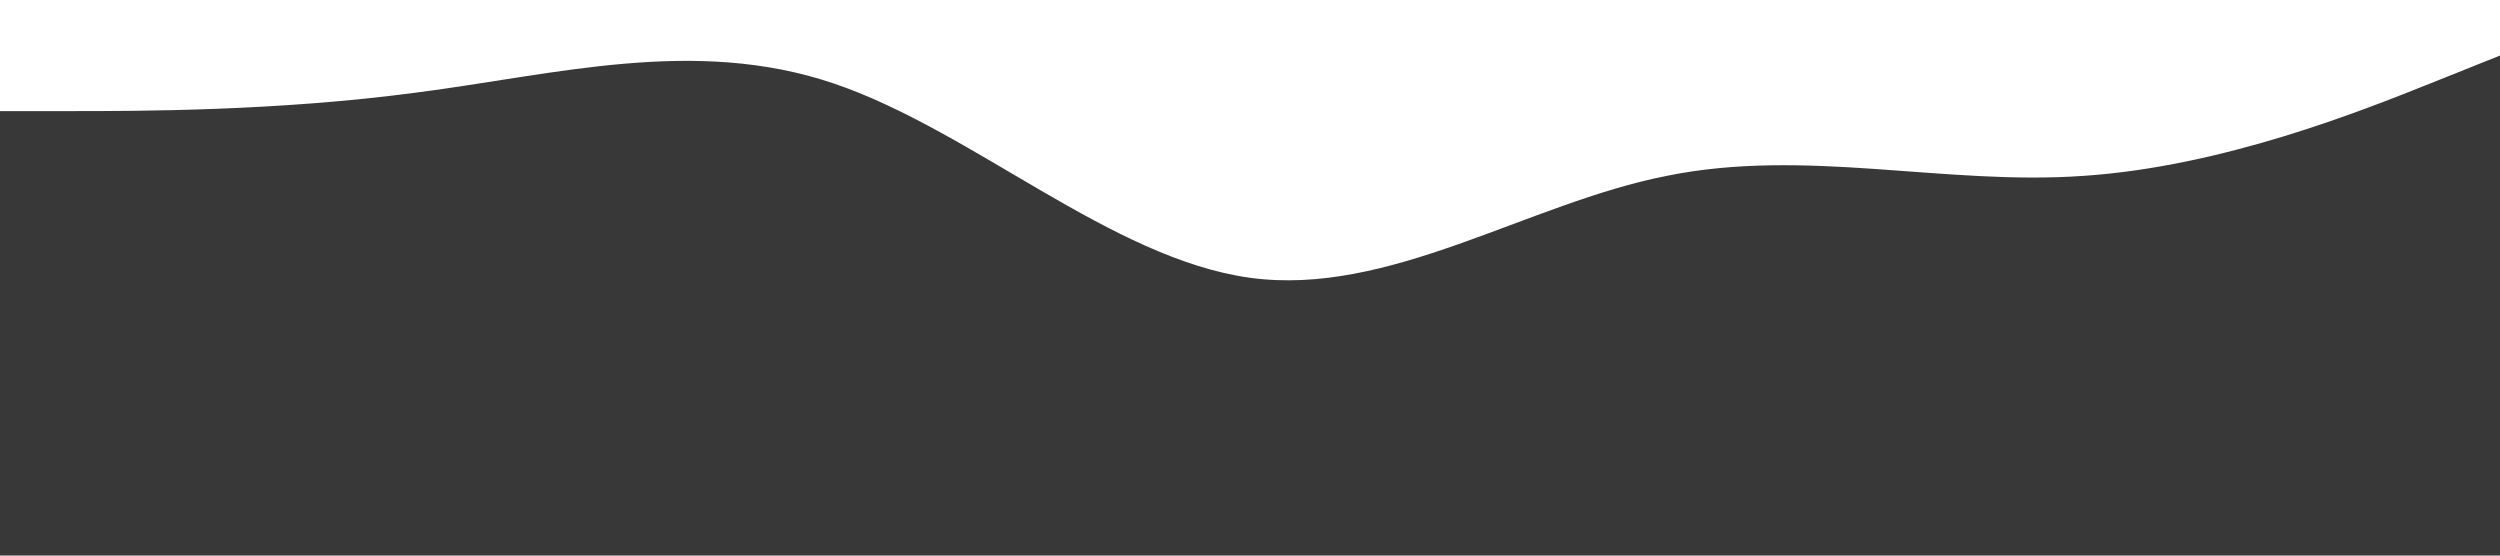 <svg xmlns="http://www.w3.org/2000/svg" viewBox="0 0 1440 320"><path fill="#383838" fill-opacity="1" d="M0,64L40,64C80,64,160,64,240,53.3C320,43,400,21,480,48C560,75,640,149,720,160C800,171,880,117,960,101.3C1040,85,1120,107,1200,101.3C1280,96,1360,64,1400,48L1440,32L1440,320L1400,320C1360,320,1280,320,1200,320C1120,320,1040,320,960,320C880,320,800,320,720,320C640,320,560,320,480,320C400,320,320,320,240,320C160,320,80,320,40,320L0,320Z"></path></svg>